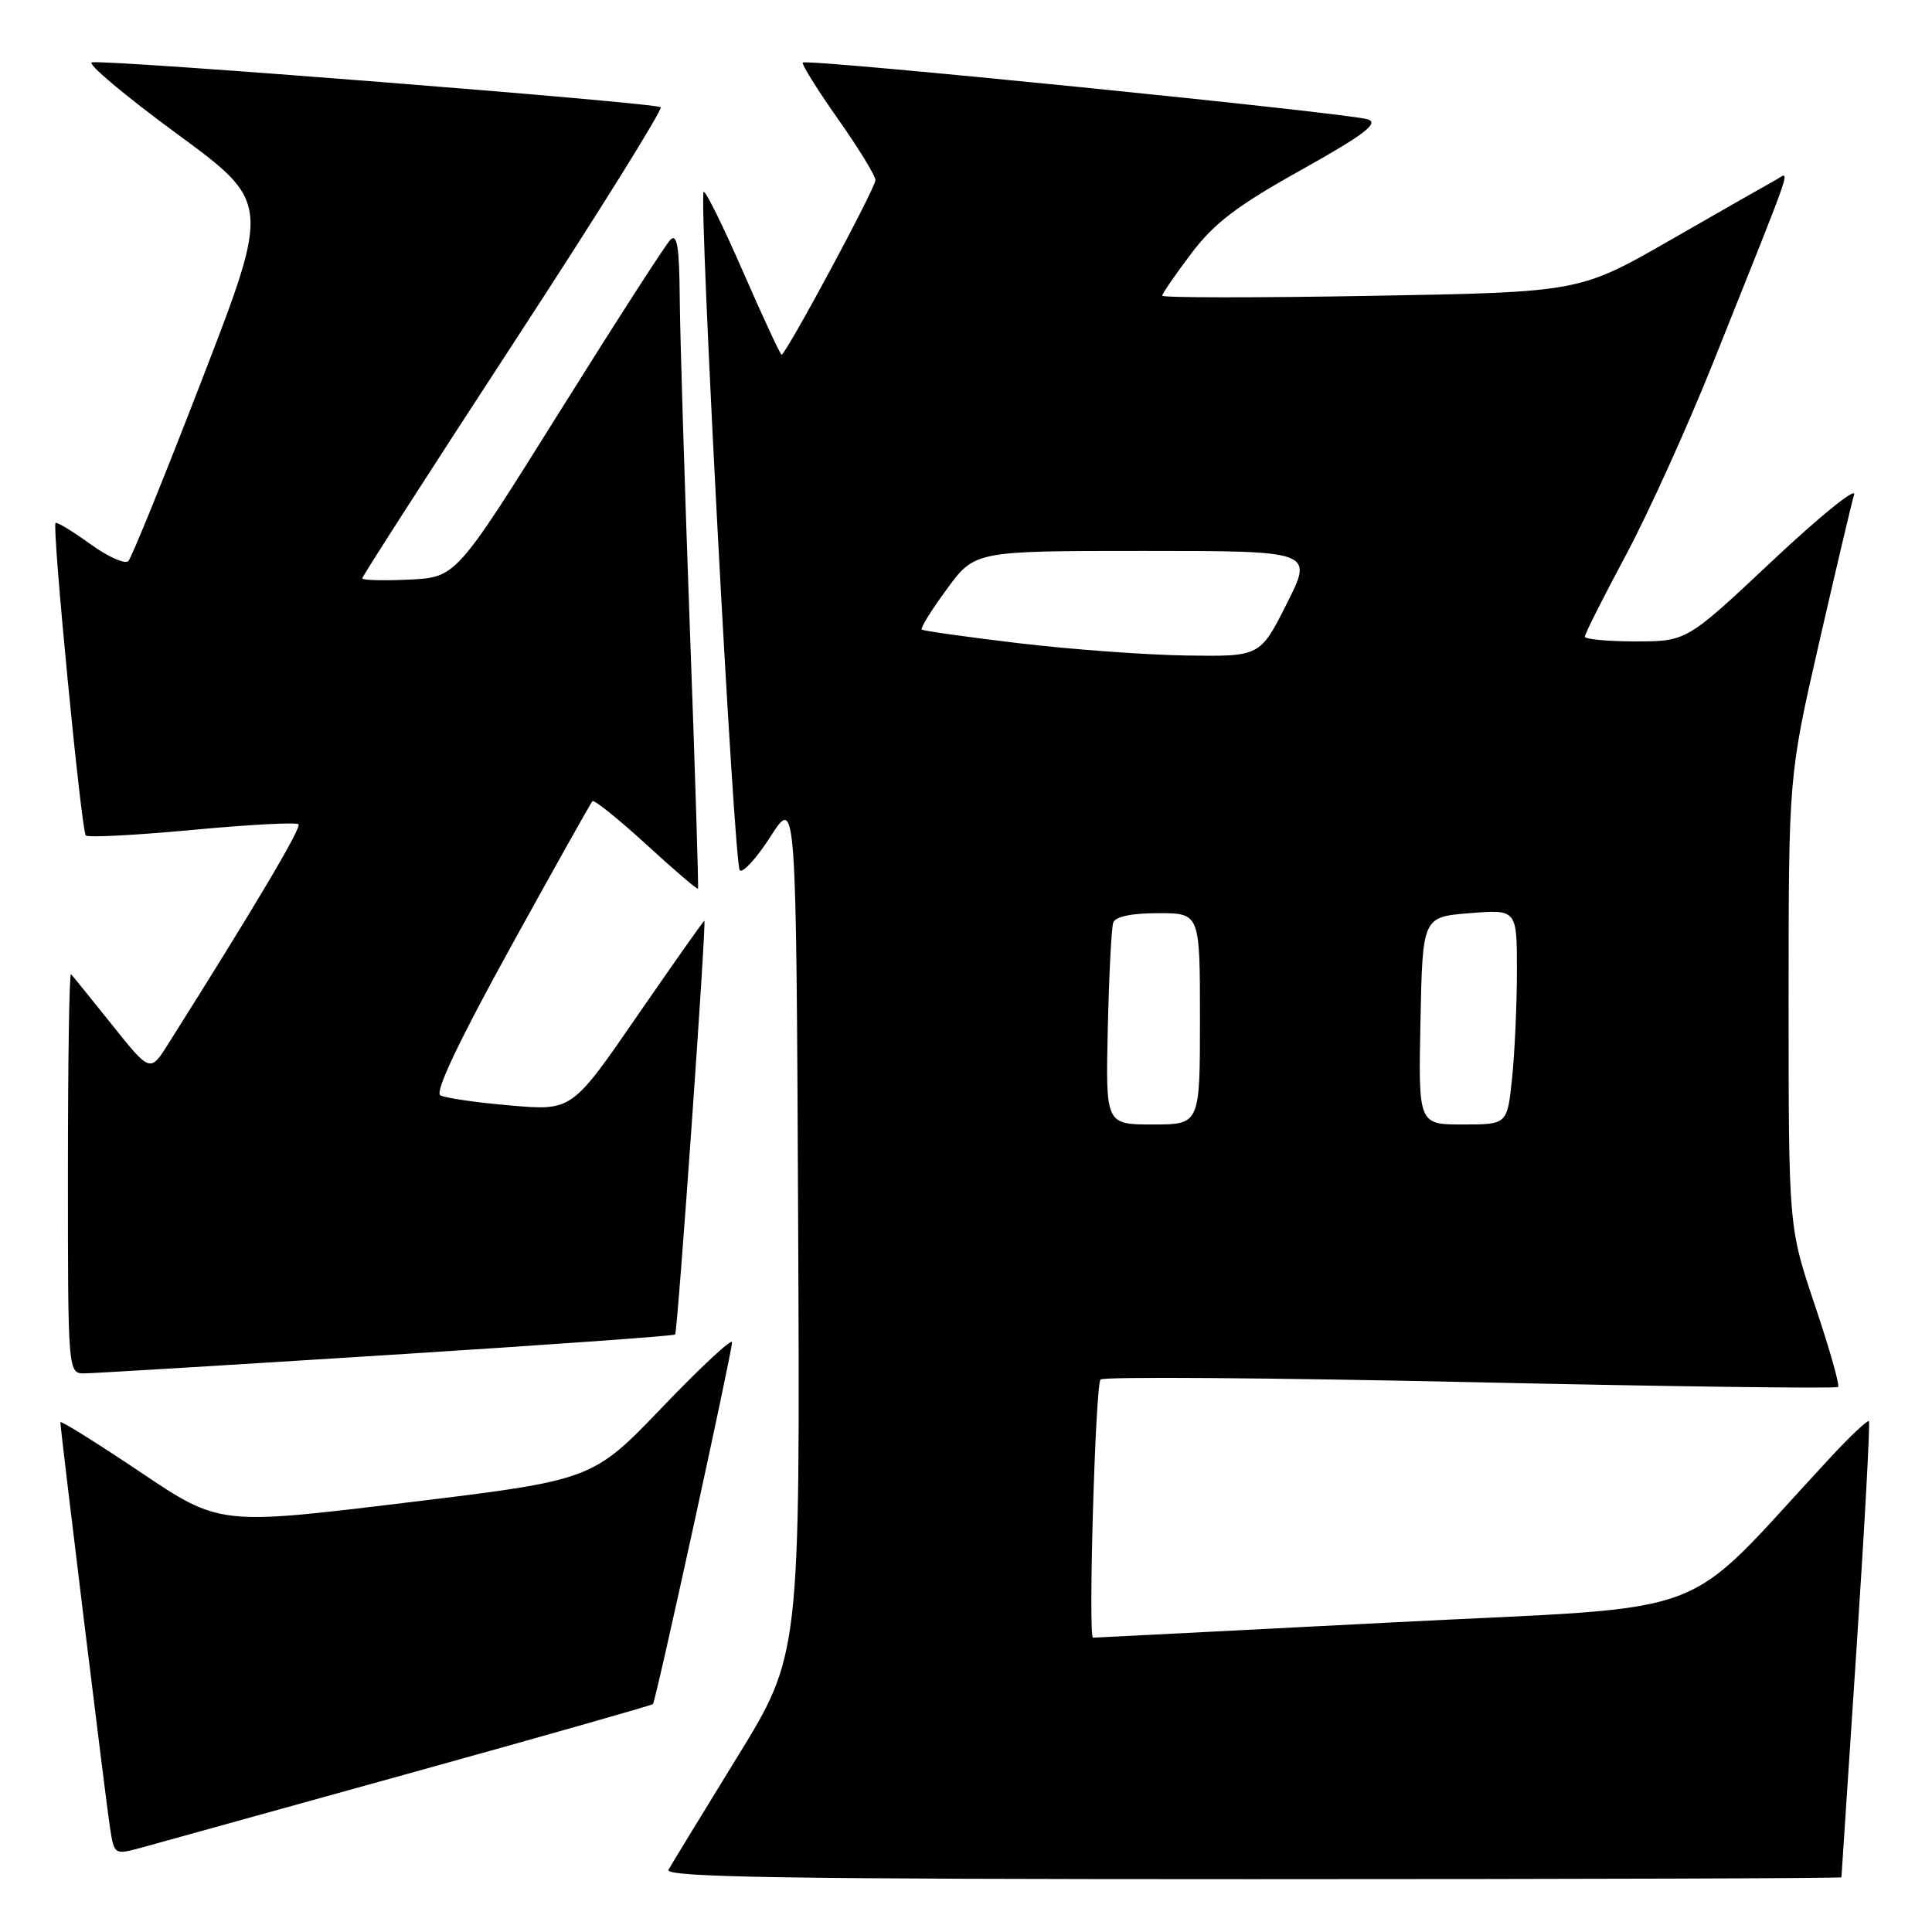 <?xml version="1.0" encoding="UTF-8" standalone="no"?>
<!DOCTYPE svg PUBLIC "-//W3C//DTD SVG 1.1//EN" "http://www.w3.org/Graphics/SVG/1.1/DTD/svg11.dtd" >
<svg xmlns="http://www.w3.org/2000/svg" xmlns:xlink="http://www.w3.org/1999/xlink" version="1.1" viewBox="0 0 256 256">
 <g >
 <path fill="currentColor"
d=" M 244.00 248.75 C 244.01 248.61 244.90 235.03 245.99 218.57 C 247.08 202.11 247.82 188.49 247.64 188.31 C 247.46 188.13 245.10 190.35 242.41 193.26 C 222.10 215.12 228.50 212.71 184.63 214.97 C 162.93 216.09 145.02 217.00 144.83 217.00 C 144.17 217.00 145.14 183.48 145.83 182.79 C 146.21 182.40 168.26 182.56 194.83 183.14 C 221.39 183.73 243.32 184.01 243.56 183.78 C 243.79 183.54 242.41 178.68 240.49 172.98 C 237.00 162.61 237.00 162.61 237.00 132.72 C 237.00 102.84 237.00 102.84 241.04 85.17 C 243.27 75.45 245.35 66.62 245.68 65.54 C 246.00 64.46 241.15 68.39 234.88 74.28 C 223.50 84.98 223.50 84.98 216.75 84.99 C 213.04 84.99 210.00 84.71 210.00 84.36 C 210.00 84.00 212.44 79.16 215.41 73.61 C 218.39 68.05 223.61 56.53 227.02 48.00 C 238.13 20.19 237.23 22.80 235.25 23.87 C 234.29 24.39 228.06 27.94 221.40 31.77 C 209.30 38.72 209.30 38.72 181.65 39.20 C 166.44 39.47 154.00 39.46 154.00 39.18 C 154.00 38.91 155.73 36.39 157.85 33.59 C 160.89 29.56 163.93 27.25 172.41 22.52 C 180.64 17.92 182.71 16.37 181.31 15.83 C 179.24 15.03 106.92 7.75 106.38 8.29 C 106.18 8.48 108.27 11.83 111.01 15.73 C 113.76 19.62 116.00 23.29 116.00 23.87 C 116.00 24.93 104.13 47.00 103.56 47.00 C 103.40 47.00 101.10 42.05 98.46 36.01 C 95.82 29.96 93.47 25.20 93.24 25.43 C 92.56 26.11 97.25 114.43 98.02 115.31 C 98.40 115.75 100.24 113.74 102.11 110.83 C 105.50 105.55 105.50 105.55 105.76 162.42 C 106.02 219.29 106.02 219.29 97.64 232.90 C 93.04 240.38 88.96 247.06 88.58 247.75 C 88.02 248.75 103.79 249.00 165.94 249.00 C 208.87 249.00 244.00 248.89 244.00 248.75 Z  M 54.37 234.94 C 71.90 230.08 86.37 225.96 86.52 225.80 C 86.90 225.40 97.00 179.18 97.00 177.86 C 97.00 177.28 92.84 181.16 87.75 186.47 C 78.50 196.12 78.50 196.12 53.80 199.11 C 29.09 202.11 29.09 202.11 18.55 195.03 C 12.75 191.14 8.00 188.18 8.00 188.45 C 8.00 189.43 14.02 238.59 14.57 242.15 C 15.14 245.80 15.14 245.80 18.82 244.80 C 20.84 244.25 36.84 239.81 54.37 234.94 Z  M 51.34 179.55 C 72.15 178.24 89.31 177.01 89.46 176.83 C 89.79 176.45 93.64 122.00 93.33 122.00 C 93.22 122.00 89.23 127.67 84.45 134.59 C 75.78 147.19 75.78 147.19 67.64 146.48 C 63.16 146.10 58.98 145.49 58.35 145.14 C 57.59 144.72 60.76 138.02 67.64 125.54 C 73.39 115.11 78.28 106.39 78.50 106.16 C 78.73 105.93 81.93 108.51 85.62 111.88 C 89.30 115.26 92.39 117.90 92.49 117.76 C 92.58 117.62 92.10 101.97 91.40 83.00 C 90.71 64.03 90.11 44.47 90.07 39.55 C 90.02 32.73 89.72 30.88 88.83 31.77 C 88.19 32.41 81.54 42.74 74.05 54.72 C 60.43 76.50 60.43 76.50 54.22 76.80 C 50.80 76.96 48.00 76.89 48.00 76.63 C 48.00 76.38 57.02 62.35 68.04 45.46 C 79.07 28.57 87.84 14.51 87.54 14.21 C 86.94 13.61 14.28 7.87 12.18 8.26 C 11.46 8.39 16.49 12.62 23.35 17.66 C 35.83 26.82 35.83 26.82 26.82 50.16 C 21.86 63.00 17.45 73.88 17.01 74.34 C 16.58 74.80 14.30 73.78 11.95 72.08 C 9.60 70.38 7.54 69.13 7.36 69.30 C 6.87 69.80 10.77 110.10 11.37 110.70 C 11.66 111.00 18.01 110.67 25.47 109.97 C 32.93 109.27 39.26 108.93 39.55 109.22 C 39.99 109.65 33.86 119.99 22.30 138.31 C 19.90 142.12 19.90 142.12 14.86 135.81 C 12.08 132.34 9.63 129.31 9.41 129.08 C 9.18 128.85 9.00 140.67 9.00 155.33 C 9.00 182.00 9.00 182.00 11.25 181.98 C 12.49 181.96 30.53 180.87 51.34 179.55 Z  M 146.79 136.25 C 146.95 129.24 147.27 122.94 147.51 122.25 C 147.78 121.45 149.94 121.00 153.47 121.00 C 159.00 121.00 159.00 121.00 159.00 135.00 C 159.00 149.00 159.00 149.00 152.75 149.00 C 146.50 149.00 146.50 149.00 146.79 136.25 Z  M 188.22 135.25 C 188.50 121.50 188.50 121.50 194.75 121.00 C 201.00 120.50 201.00 120.50 201.00 128.60 C 201.00 133.06 200.71 139.47 200.36 142.85 C 199.72 149.00 199.72 149.00 193.83 149.00 C 187.94 149.00 187.94 149.00 188.22 135.25 Z  M 135.00 85.23 C 128.12 84.41 122.33 83.59 122.13 83.42 C 121.93 83.24 123.43 80.82 125.47 78.05 C 129.17 73.00 129.17 73.00 151.60 73.00 C 174.03 73.00 174.03 73.00 170.50 80.00 C 166.97 87.00 166.97 87.00 157.24 86.86 C 151.88 86.78 141.88 86.05 135.00 85.23 Z "/>
</g>
</svg>
